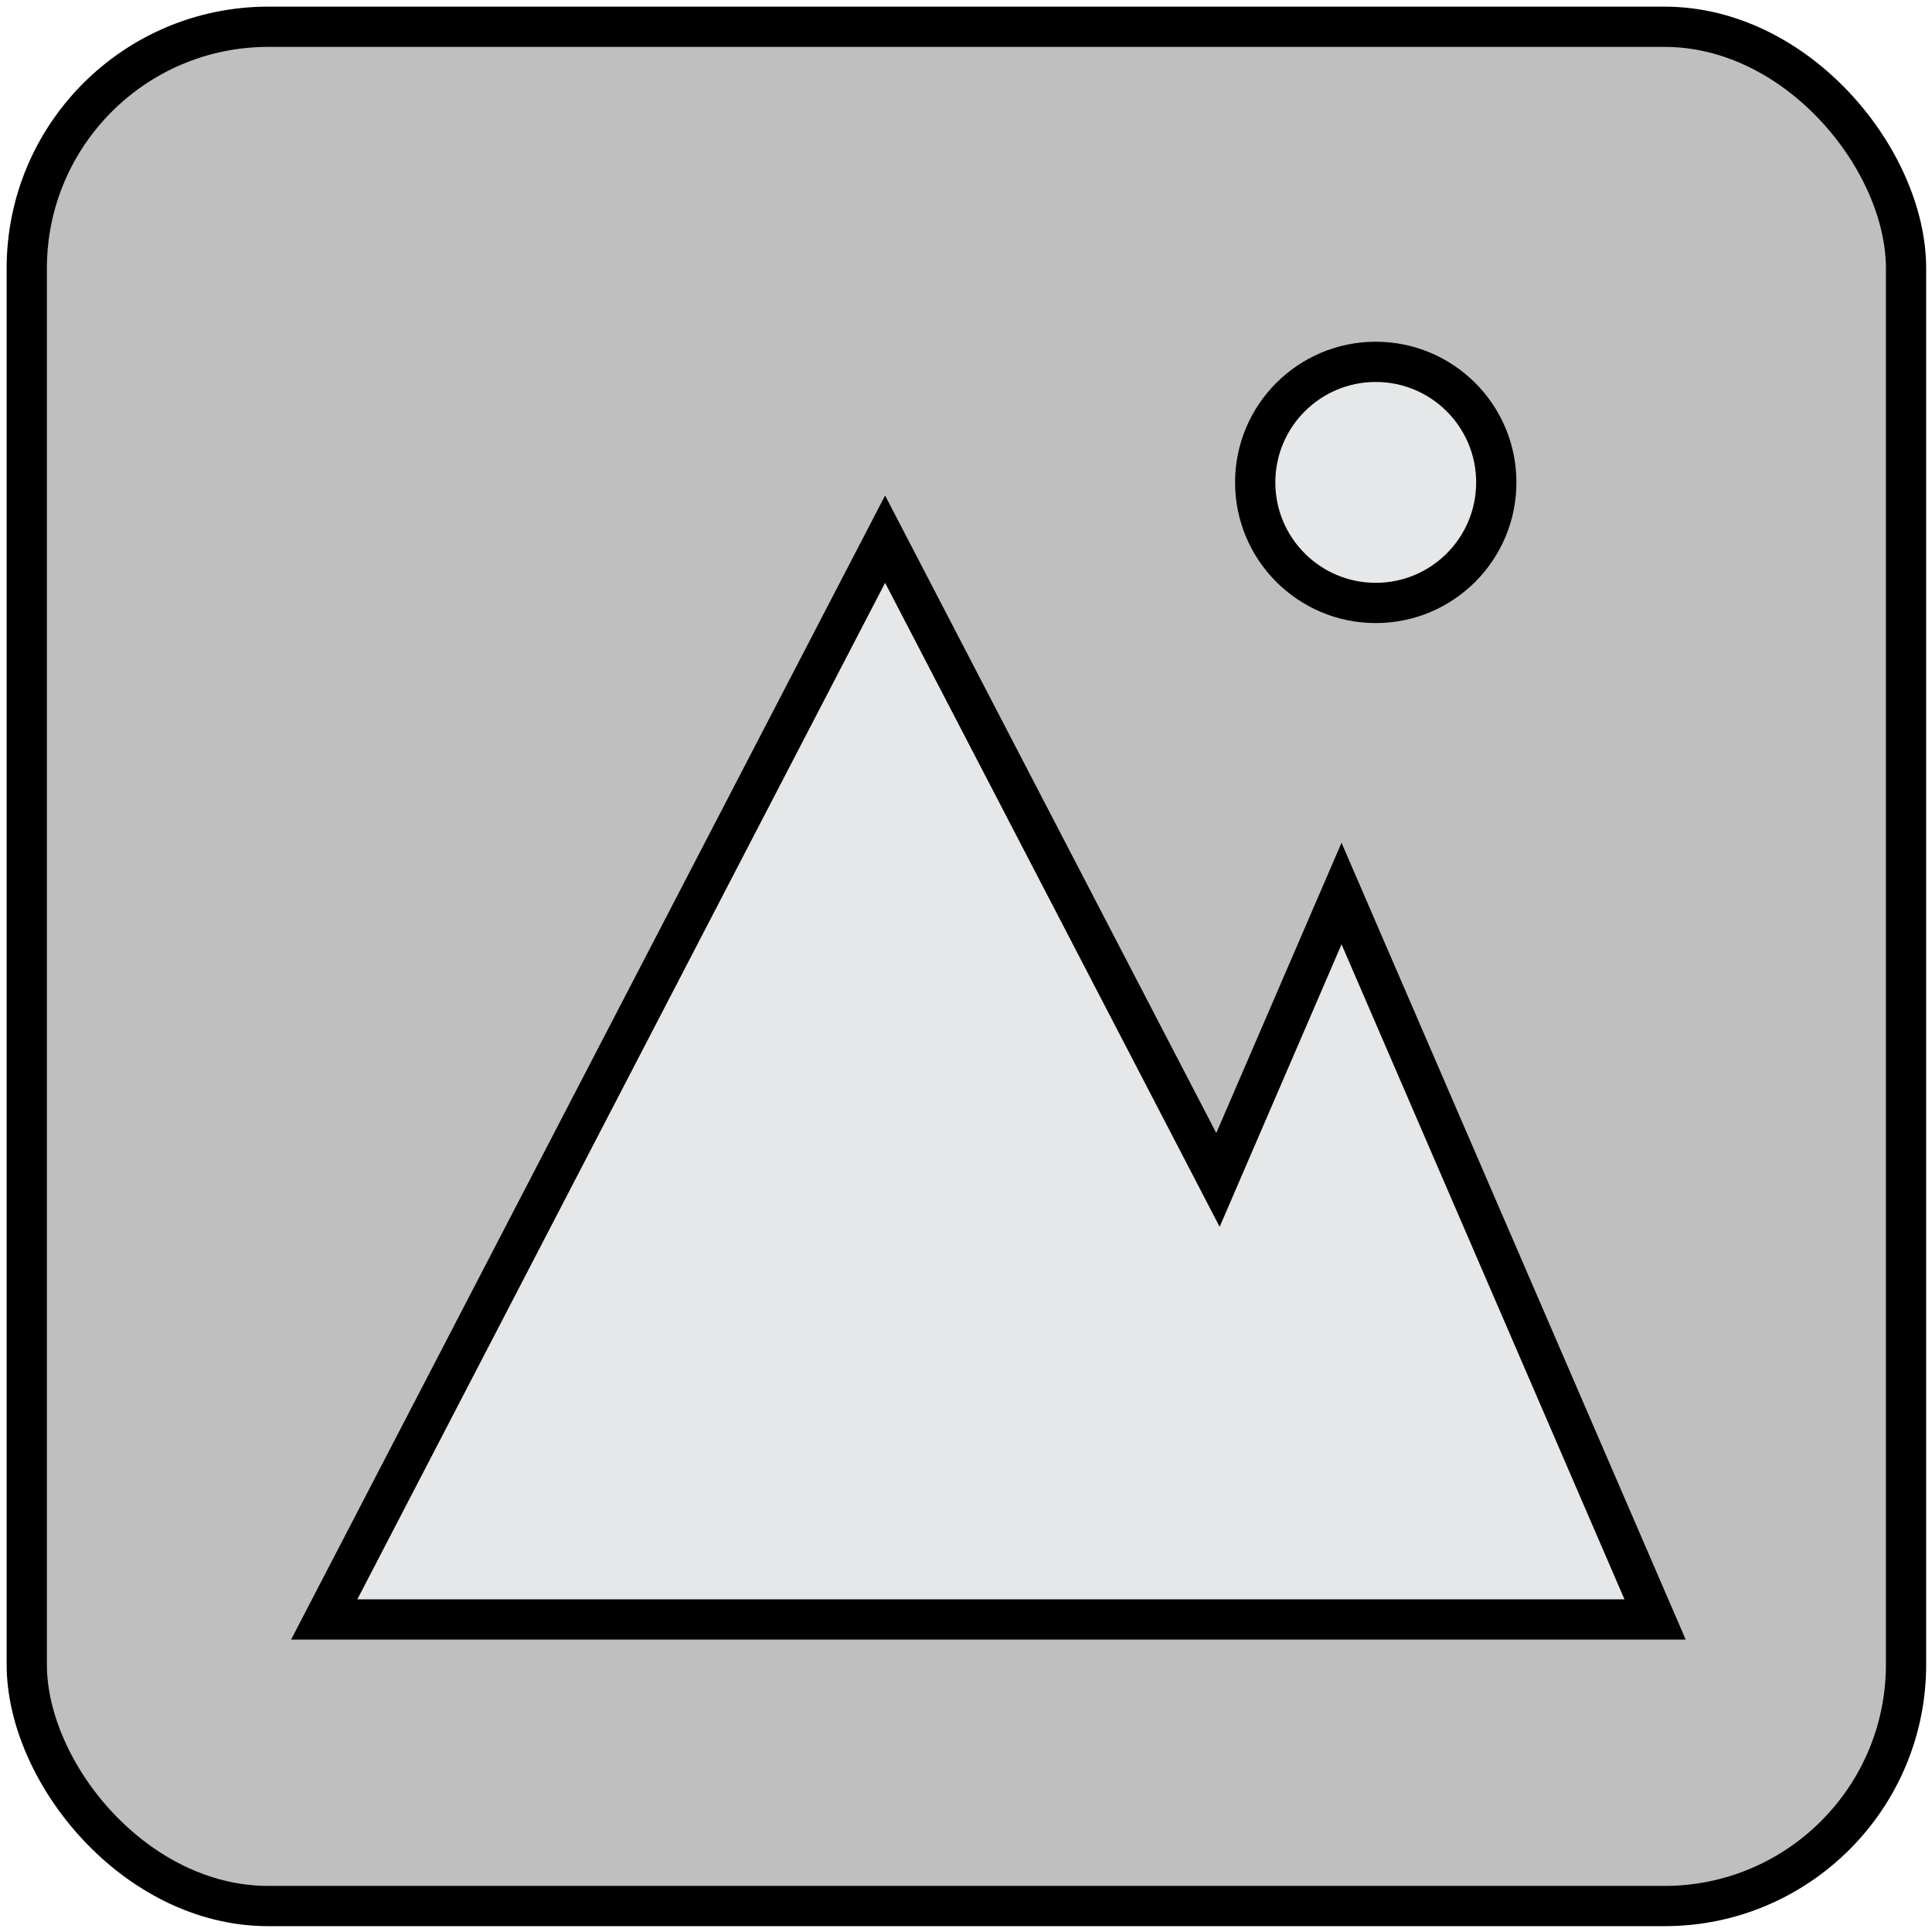 <svg id="Layer_1" data-name="Layer 1" xmlns="http://www.w3.org/2000/svg" viewBox="0 0 96 96"><defs><style>.cls-1{fill:#bfbfbf;}.cls-1,.cls-2{stroke:#000;stroke-miterlimit:10;stroke-width:2px;}.cls-2{fill:#e6e7e8;stroke-linecap:round;}</style></defs><title>gallery</title><rect class="cls-1" x="1.33" y="1.33" width="93.38" height="93.38" rx="12" ry="12"/><polygon class="cls-2" points="66.66 44.4 60.52 58.63 43.98 26.79 16.11 80.47 51.08 80.47 71.86 80.47 82.24 80.47 66.66 44.4"/><circle class="cls-2" cx="68.36" cy="23.97" r="5.99"/></svg>